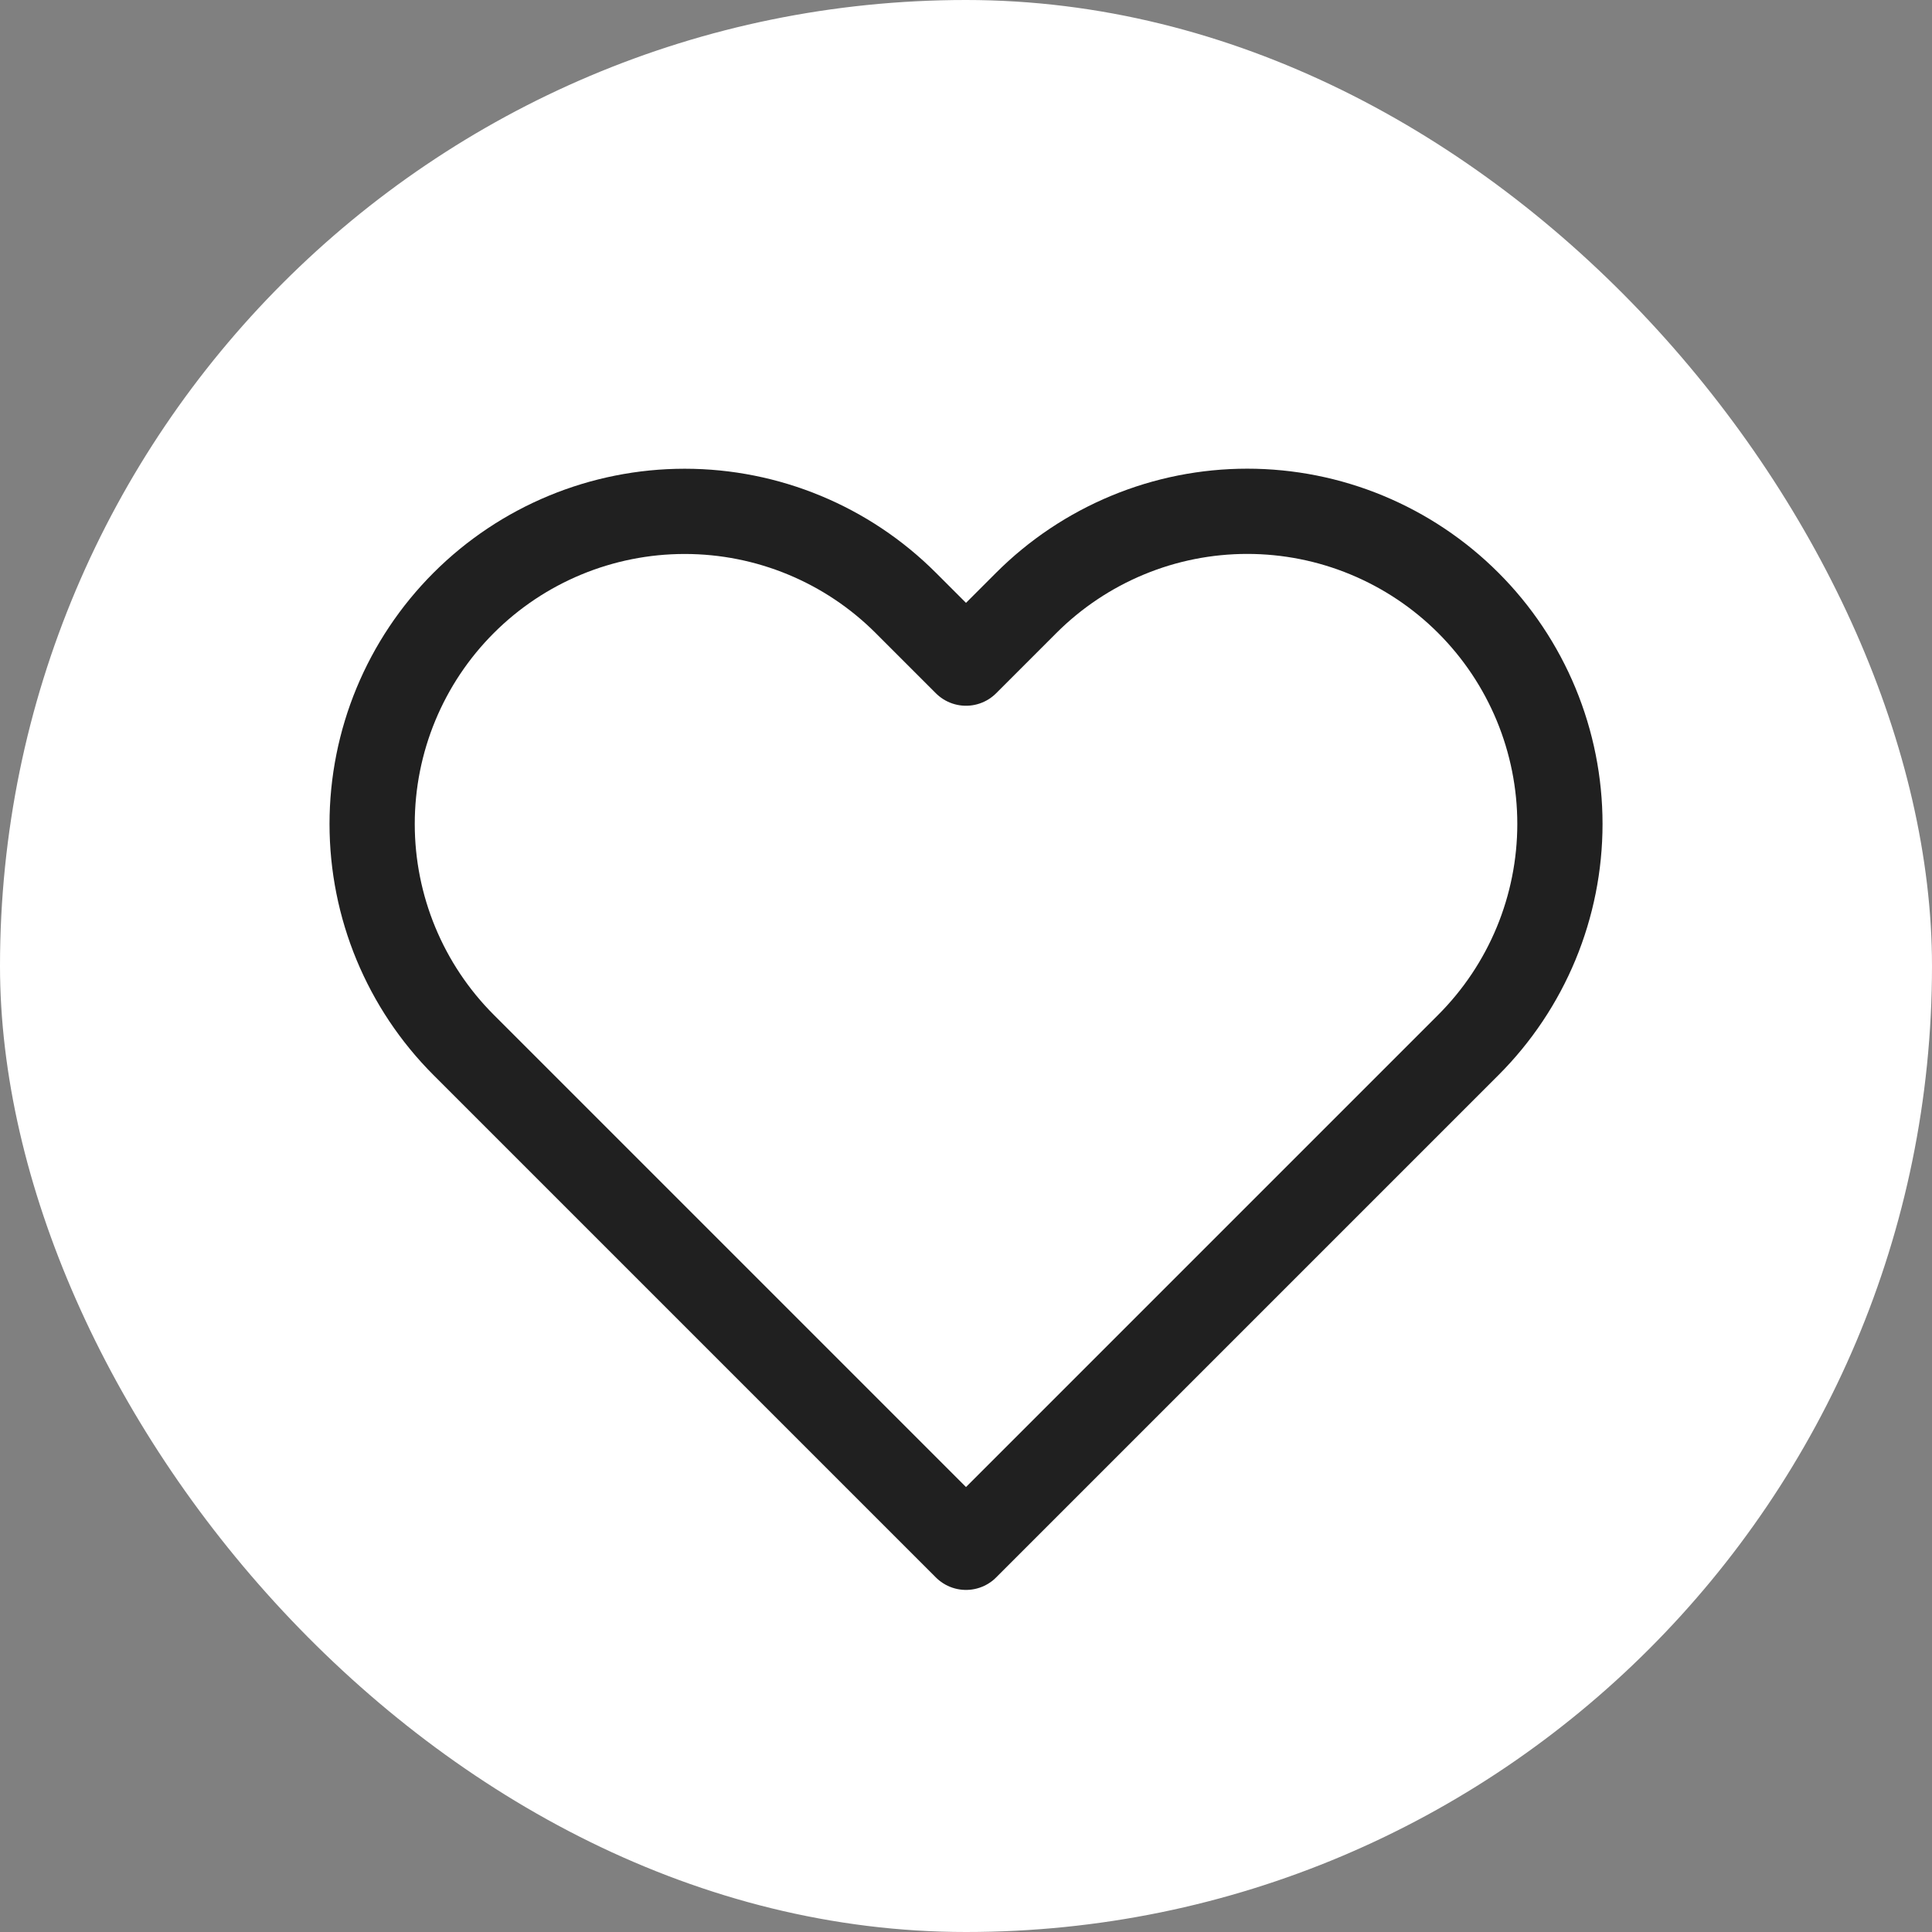 <svg width="34" height="34" viewBox="0 0 34 34" fill="none" xmlns="http://www.w3.org/2000/svg">
<rect x="0" y="0" width="34" height="34" fill="#808080" stroke="none"/>
<rect width="34" height="34" rx="17" fill="white"/>
<path d="M25.84 10.61C25.329 10.099 24.723 9.694 24.055 9.417C23.388 9.14 22.672 8.998 21.95 8.998C21.227 8.998 20.512 9.14 19.845 9.417C19.177 9.694 18.571 10.099 18.06 10.61L17 11.67L15.94 10.61C14.908 9.578 13.509 8.999 12.05 8.999C10.591 8.999 9.192 9.578 8.16 10.61C7.128 11.642 6.549 13.041 6.549 14.5C6.549 15.959 7.128 17.358 8.16 18.39L9.22 19.45L17 27.23L24.78 19.45L25.84 18.39C26.351 17.879 26.756 17.273 27.033 16.605C27.309 15.938 27.452 15.222 27.452 14.5C27.452 13.777 27.309 13.062 27.033 12.395C26.756 11.727 26.351 11.121 25.84 10.61Z" stroke="#202020" stroke-width="1.5" stroke-linecap="round" stroke-linejoin="round"/>
</svg>
